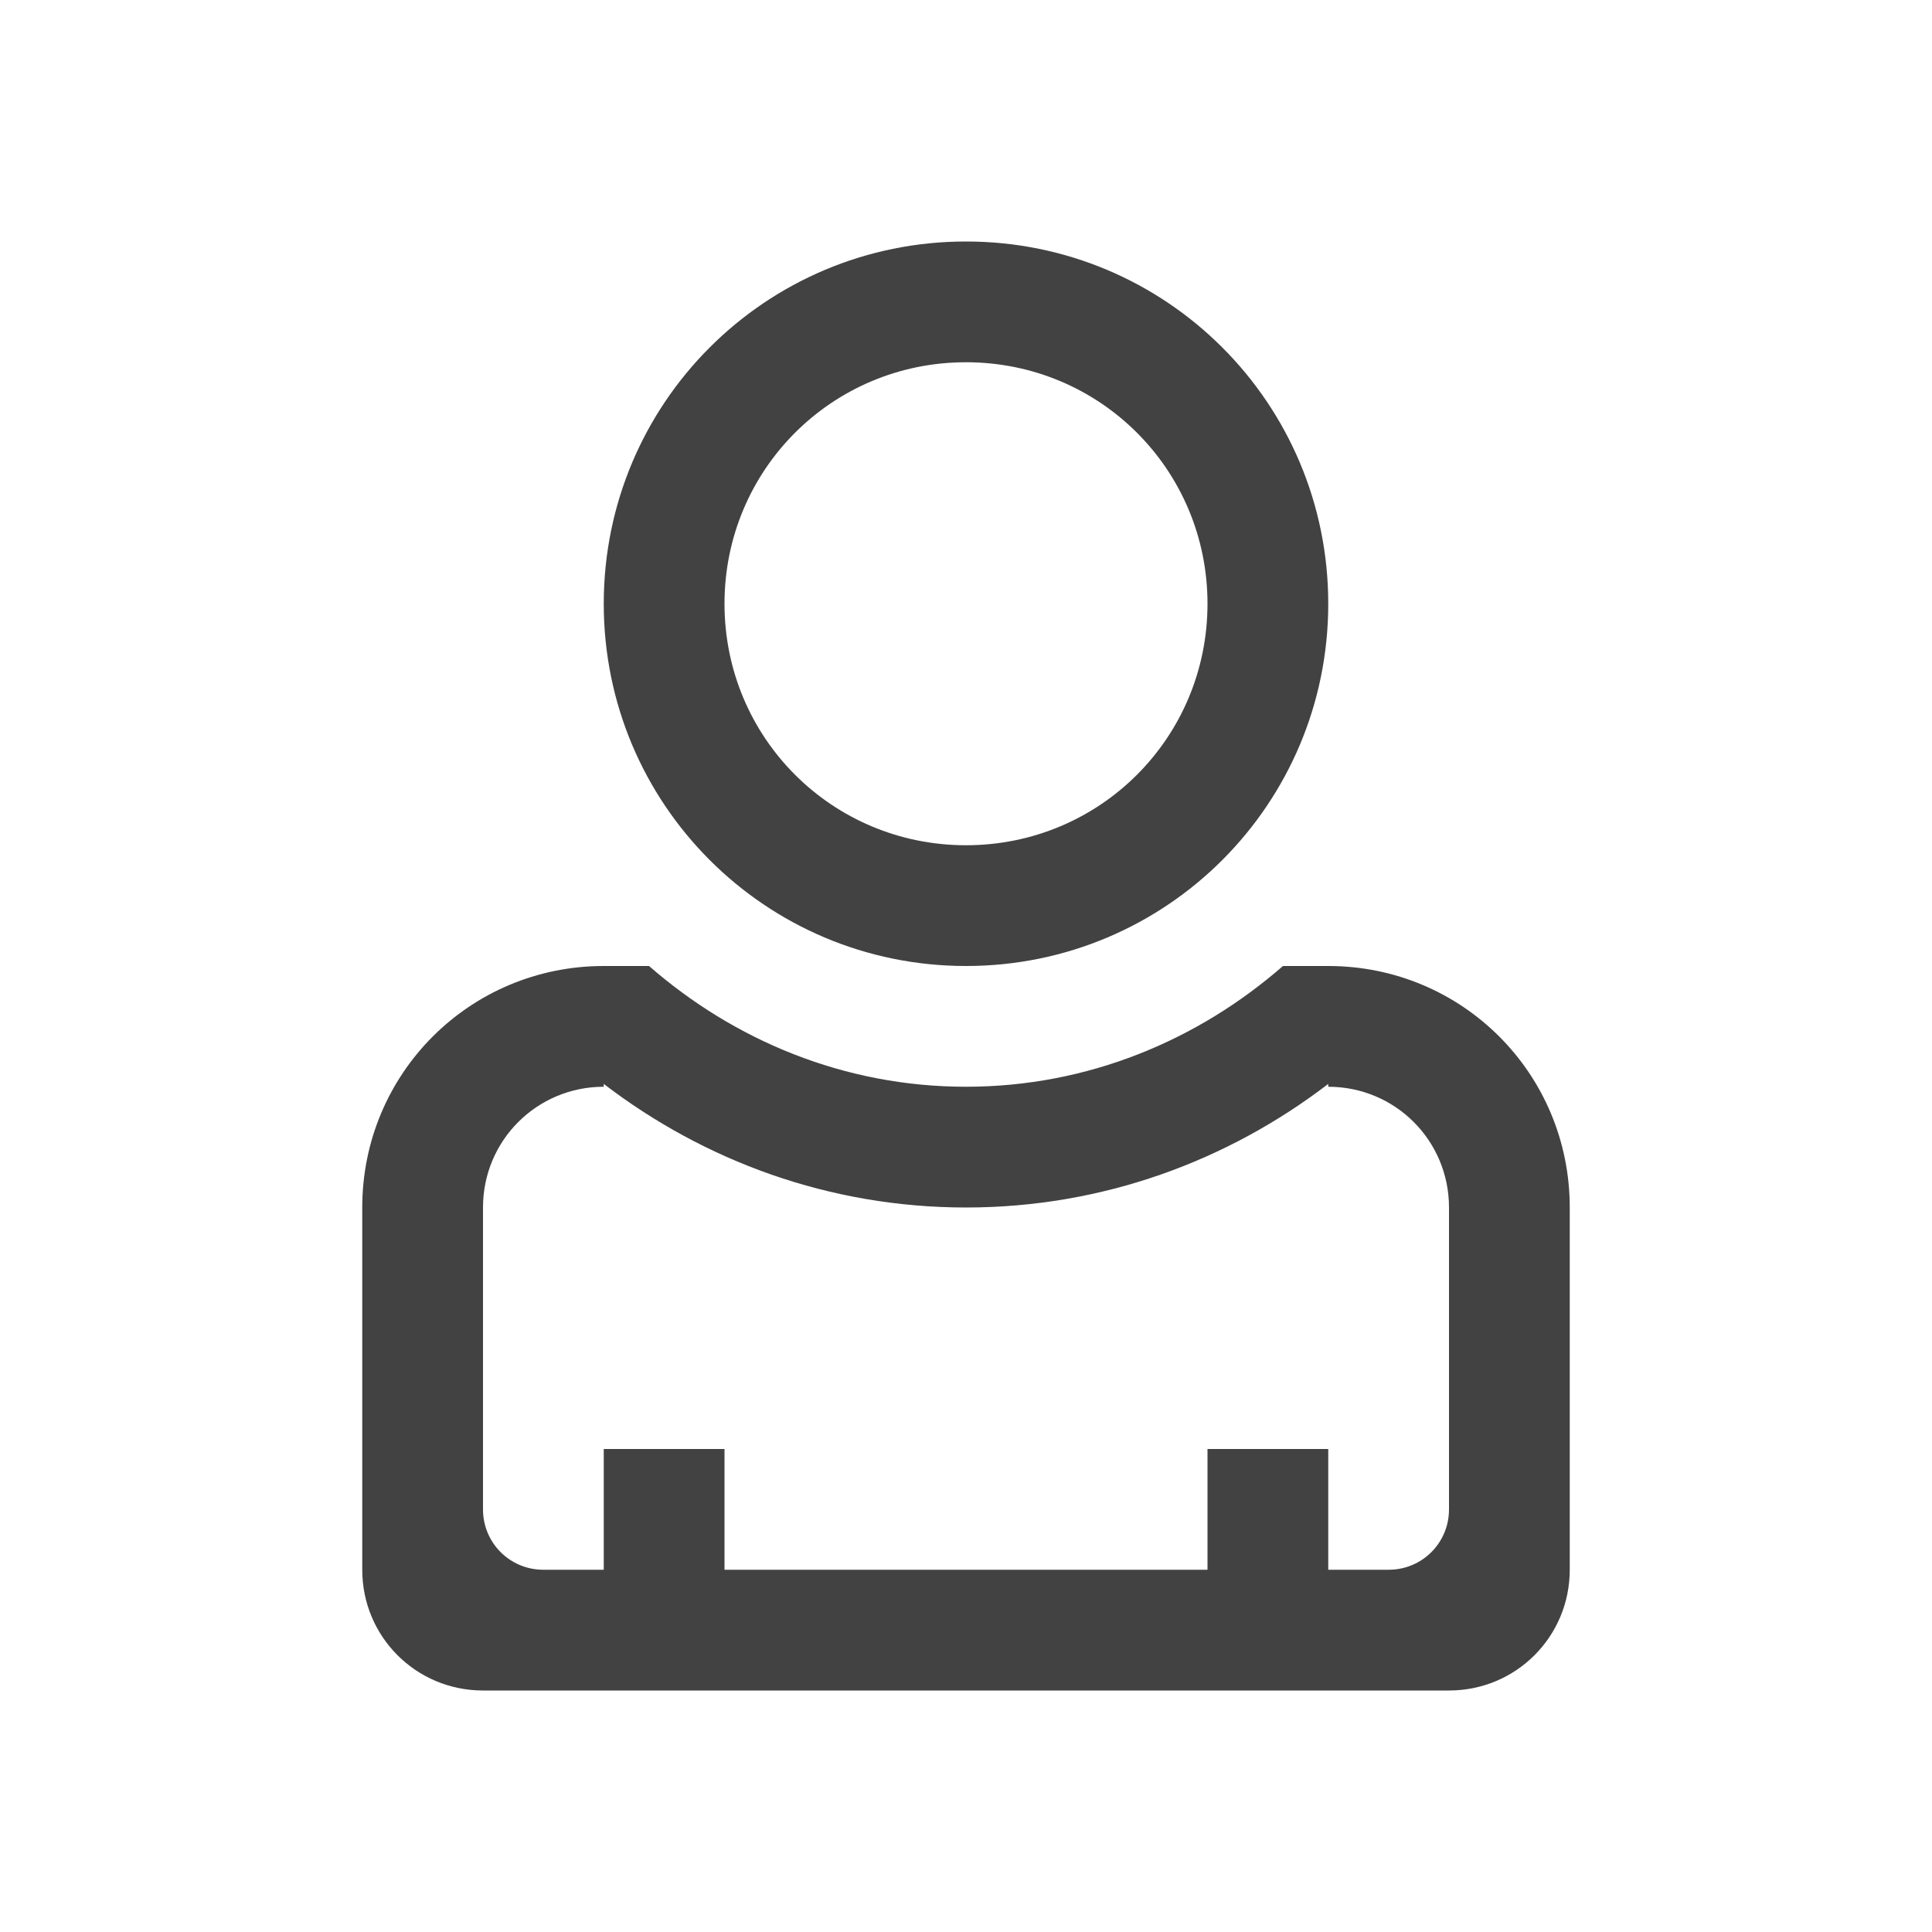 
<svg xmlns="http://www.w3.org/2000/svg" xmlns:xlink="http://www.w3.org/1999/xlink" width="32px" height="32px" viewBox="0 0 32 32" version="1.1">
<g id="surface1">
<defs>
  <style id="current-color-scheme" type="text/css">
   .ColorScheme-Text { color:#424242; } .ColorScheme-Highlight { color:#eeeeee; }
  </style>
 </defs>
<path style="fill:currentColor" class="ColorScheme-Text" d="M 16 4 C 12.68 4 10 6.68 10 10 C 10 13.32 12.68 16 16 16 C 19.32 16 22 13.32 22 10 C 22 6.68 19.32 4 16 4 Z M 16 6 C 18.219 6 20 7.781 20 10 C 20 12.219 18.219 14 16 14 C 13.781 14 12 12.219 12 10 C 12 7.781 13.781 6 16 6 Z M 10 16 C 7.781 16 6 17.781 6 20 L 6 26 C 6 27.109 6.891 28 8 28 L 24 28 C 25.109 28 26 27.109 26 26 L 26 20 C 26 17.781 24.219 16 22 16 L 21.25 16 C 19.844 17.227 18.023 18 16 18 C 13.977 18 12.156 17.227 10.75 16 Z M 10 17.953 C 11.664 19.227 13.734 20 16 20 C 18.266 20 20.336 19.227 22 17.953 L 22 18 C 23.109 18 24 18.891 24 20 L 24 25 C 24 25.555 23.555 26 23 26 L 22 26 L 22 24 L 20 24 L 20 26 L 12 26 L 12 24 L 10 24 L 10 26 L 9 26 C 8.445 26 8 25.555 8 25 L 8 20 C 8 18.891 8.891 18 10 18 Z M 10 17.953 "/>
</g>
</svg>
